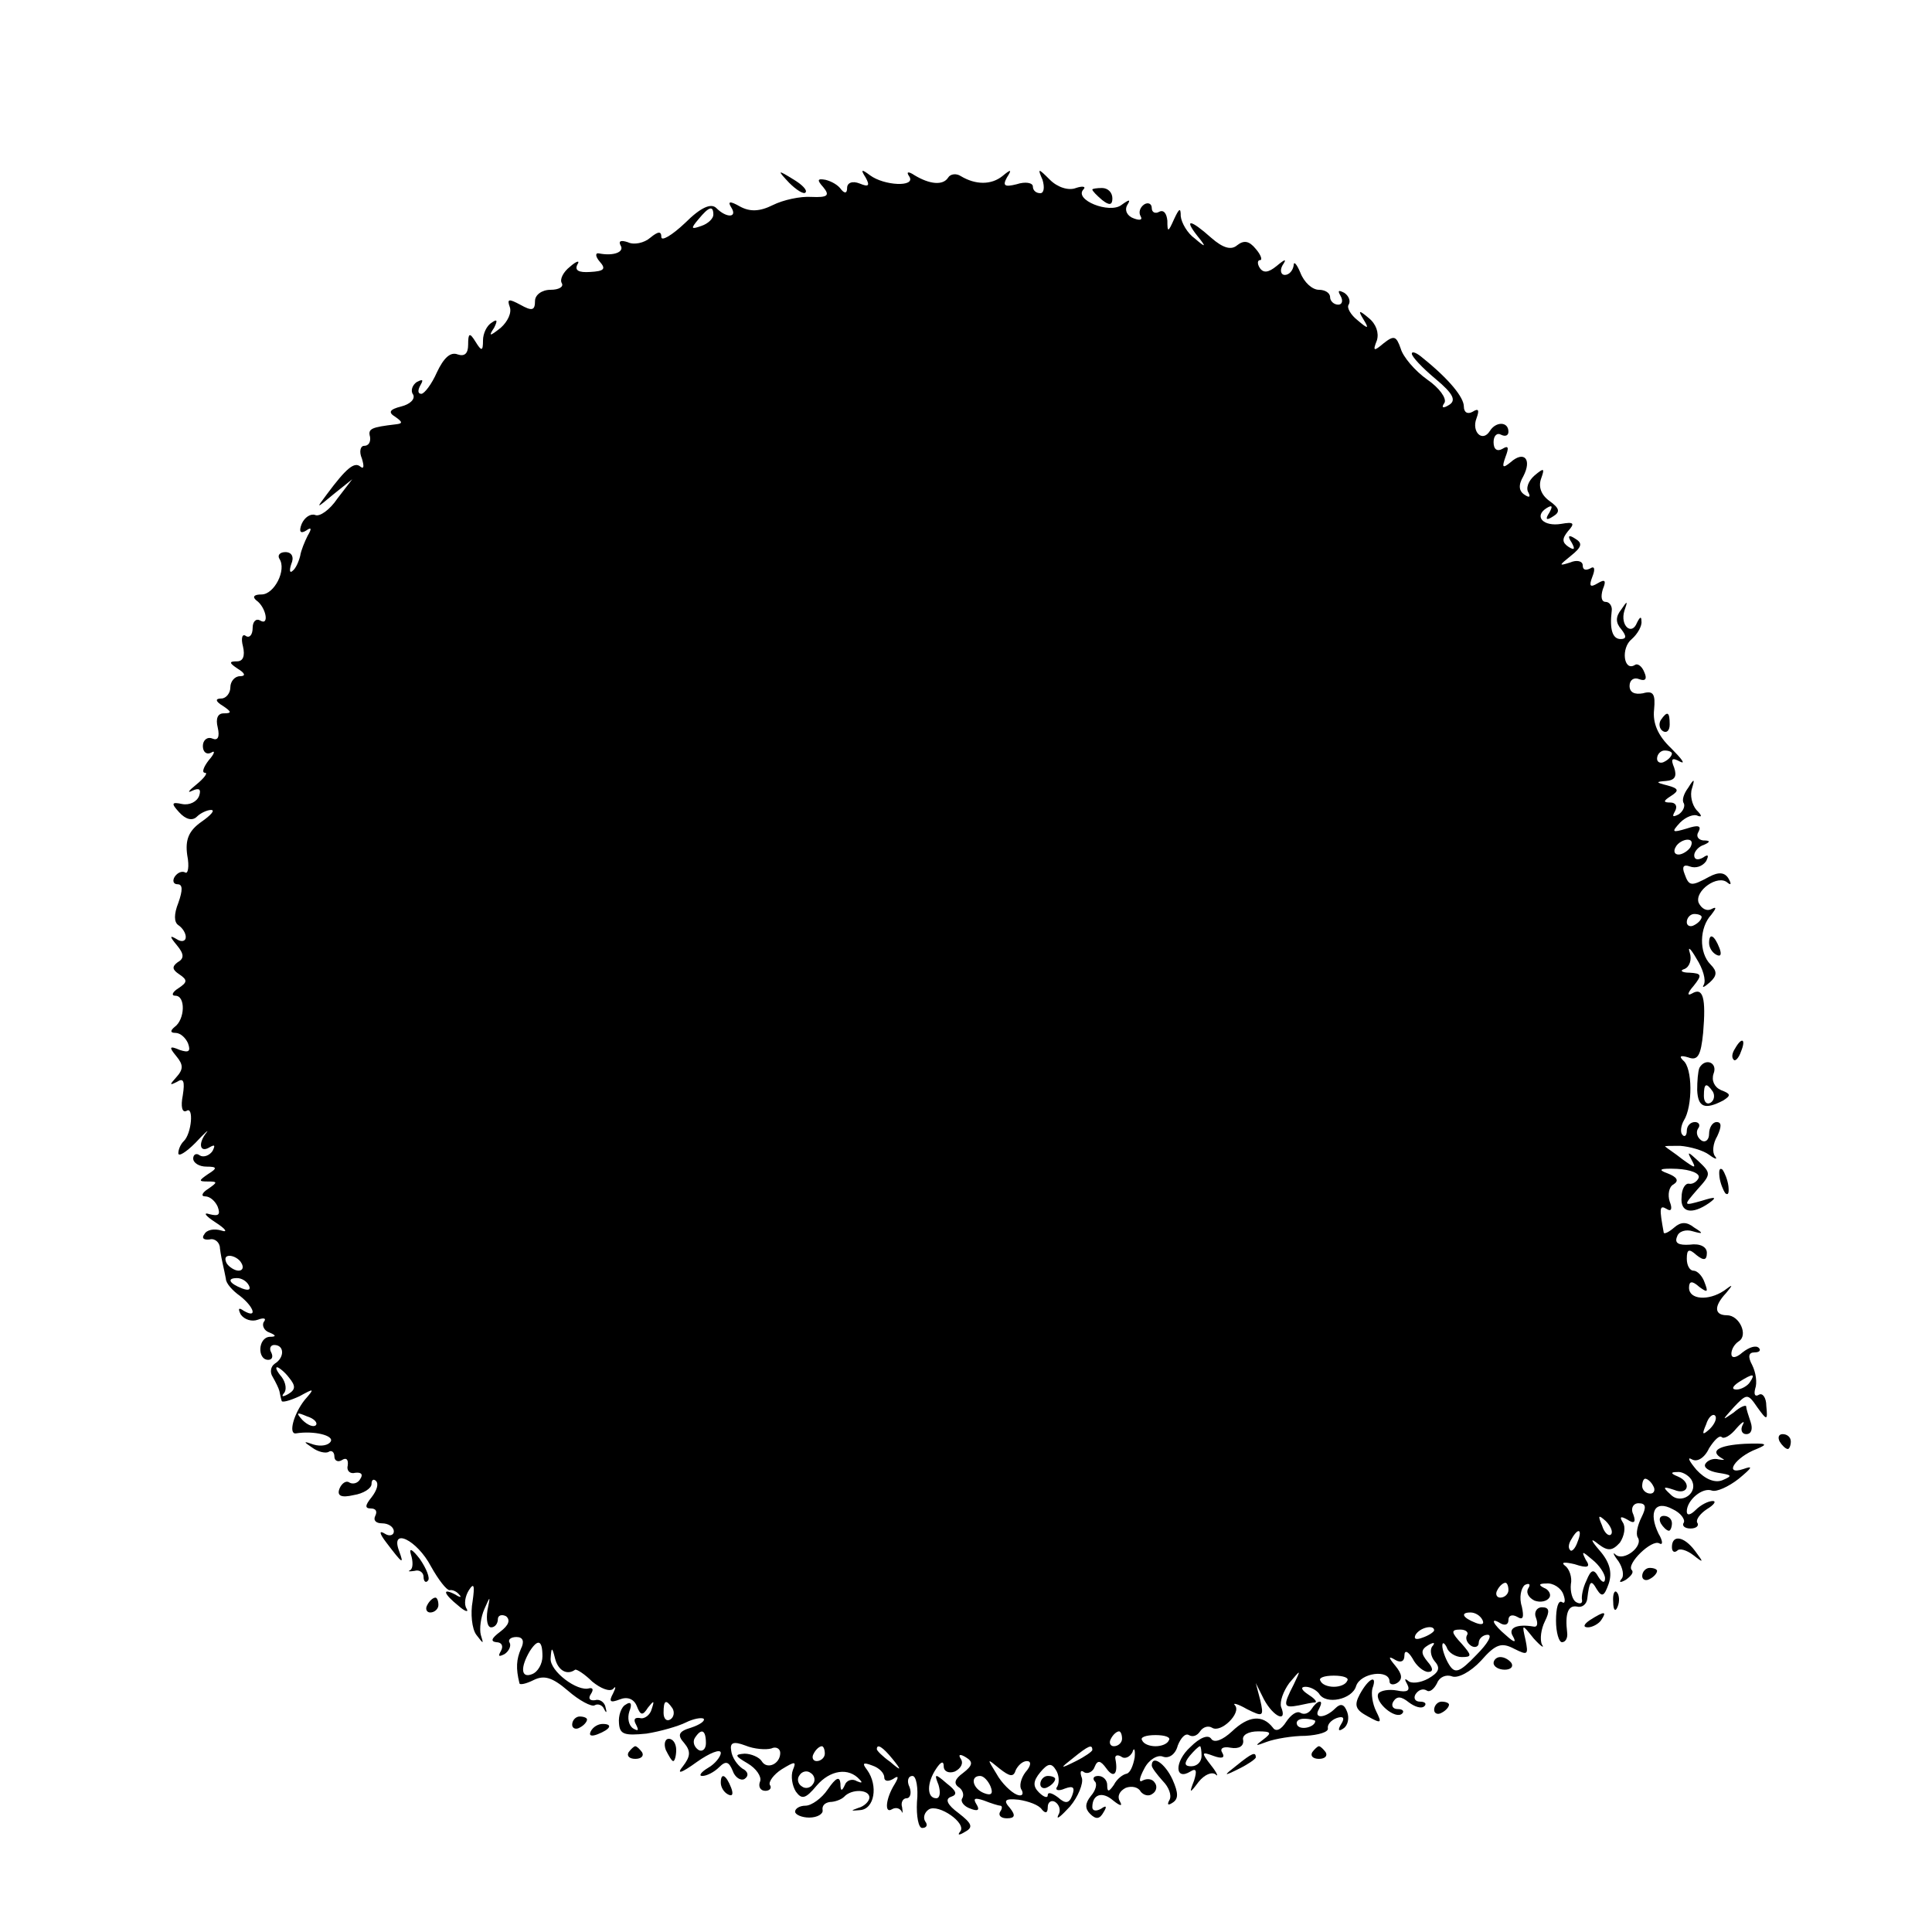 <?xml version="1.0" standalone="no"?>
<!DOCTYPE svg PUBLIC "-//W3C//DTD SVG 20010904//EN"
 "http://www.w3.org/TR/2001/REC-SVG-20010904/DTD/svg10.dtd">
<svg version="1.0" xmlns="http://www.w3.org/2000/svg"
 width="260pt" height="260pt" viewBox="0 0 260 260"
 preserveAspectRatio="xMidYMid meet">
<g transform="translate(0,260) scale(0.1,-0.1)"
fill="#000000" stroke="none">
<path d="M1062 2354 c10 -10 20 -16 22 -13 3 3 -5 11 -17 18 -21 13 -21 12 -5
-5z"/>
<path d="M1165 2361 c6 -11 4 -13 -8 -8 -10 4 -17 1 -17 -6 0 -7 -3 -8 -8 -2
-4 6 -13 11 -21 13 -11 2 -12 0 -3 -10 9 -11 6 -14 -16 -13 -15 1 -38 -4 -52
-11 -18 -9 -31 -9 -44 -2 -14 8 -17 7 -12 -1 9 -14 -6 -15 -20 -1 -7 7 -21 1
-42 -20 -18 -17 -32 -25 -32 -19 0 8 -4 8 -15 -1 -8 -7 -22 -10 -30 -6 -9 3
-13 2 -10 -4 6 -9 -9 -15 -29 -11 -5 1 -5 -4 1 -11 9 -10 6 -13 -13 -14 -15
-1 -21 2 -17 10 4 6 -1 5 -10 -3 -9 -7 -14 -17 -11 -22 3 -5 -4 -9 -15 -9 -12
0 -21 -7 -21 -15 0 -13 -4 -14 -20 -5 -15 8 -18 8 -14 -3 3 -8 -3 -20 -12 -28
-15 -12 -17 -12 -9 0 5 10 4 12 -3 7 -7 -4 -12 -15 -12 -24 0 -15 -2 -15 -10
-2 -8 13 -10 12 -10 -4 0 -12 -5 -16 -14 -13 -10 4 -19 -5 -28 -24 -7 -16 -17
-29 -21 -29 -5 0 -5 5 -1 12 4 7 3 8 -5 4 -6 -4 -9 -12 -5 -17 3 -6 -4 -13
-16 -16 -16 -4 -18 -8 -8 -14 10 -7 10 -9 1 -10 -34 -4 -38 -6 -35 -17 1 -7
-2 -12 -8 -12 -5 0 -7 -8 -3 -17 3 -10 3 -15 -2 -11 -8 7 -19 -2 -45 -37 -15
-20 -15 -20 9 0 l25 20 -20 -26 c-10 -15 -24 -25 -30 -22 -6 2 -14 -3 -18 -12
-4 -10 -2 -14 6 -9 7 5 8 3 2 -7 -4 -8 -9 -20 -10 -27 -2 -8 -6 -17 -10 -20
-4 -4 -5 0 -2 9 4 9 1 16 -8 16 -7 0 -11 -4 -8 -9 10 -15 -7 -48 -24 -48 -10
0 -13 -3 -7 -8 13 -9 18 -35 5 -27 -5 3 -10 -1 -10 -10 0 -9 -4 -14 -9 -11 -5
4 -7 -3 -4 -14 3 -13 0 -20 -8 -20 -11 0 -11 -2 1 -10 10 -6 11 -10 3 -10 -7
0 -13 -7 -13 -15 0 -8 -6 -15 -12 -15 -9 0 -8 -4 2 -10 12 -8 12 -10 1 -10 -8
0 -11 -7 -8 -19 3 -13 0 -18 -7 -15 -7 3 -13 -2 -13 -10 0 -8 5 -12 11 -9 6 4
5 -1 -3 -10 -7 -9 -10 -17 -5 -17 4 0 -1 -7 -12 -16 -10 -8 -13 -12 -5 -8 9 4
12 2 9 -7 -3 -8 -13 -13 -23 -11 -14 3 -15 1 -4 -11 9 -10 18 -12 24 -6 5 5
14 9 19 9 6 0 0 -7 -13 -16 -17 -12 -22 -24 -19 -45 3 -15 1 -26 -3 -23 -4 2
-10 0 -14 -6 -3 -5 -2 -10 4 -10 7 0 7 -8 1 -25 -6 -15 -6 -26 0 -30 6 -4 10
-11 10 -16 0 -6 -6 -7 -12 -3 -10 6 -10 4 0 -8 10 -12 10 -18 1 -23 -8 -6 -7
-10 2 -16 12 -8 11 -11 -1 -19 -8 -5 -10 -10 -4 -10 14 0 13 -32 -1 -42 -6 -5
-6 -8 1 -8 7 0 14 -7 17 -14 4 -11 1 -13 -11 -9 -14 6 -15 4 -5 -8 10 -12 10
-18 0 -29 -9 -10 -9 -11 1 -6 9 6 11 1 8 -18 -3 -15 -1 -24 5 -21 10 7 7 -31
-4 -41 -4 -4 -7 -11 -7 -16 0 -5 10 1 23 14 12 13 19 19 15 14 -12 -15 -9 -28
4 -20 7 4 8 3 4 -5 -4 -6 -12 -9 -17 -6 -5 4 -9 1 -9 -4 0 -6 8 -11 18 -11 14
0 15 -2 2 -10 -13 -9 -13 -10 0 -10 13 0 13 -1 0 -10 -8 -5 -10 -10 -4 -10 7
0 14 -7 17 -14 4 -11 1 -13 -11 -10 -9 3 -6 -2 8 -11 14 -9 17 -14 8 -11 -10
3 -20 1 -23 -5 -4 -5 -1 -8 7 -7 7 2 14 -4 14 -12 1 -8 3 -18 4 -22 1 -5 3
-13 4 -19 0 -6 9 -16 19 -23 19 -15 24 -31 5 -20 -7 5 -8 3 -4 -5 5 -7 15 -10
23 -7 8 3 12 2 8 -3 -3 -5 1 -12 7 -14 10 -4 10 -6 1 -6 -16 -1 -17 -31 -2
-31 5 0 7 4 4 10 -3 5 -1 10 4 10 14 0 14 -17 1 -25 -6 -4 -7 -12 -3 -18 4 -7
8 -15 9 -19 1 -5 2 -10 3 -13 0 -3 11 0 24 6 20 11 21 11 7 -5 -15 -19 -22
-46 -12 -45 25 4 52 -3 47 -11 -3 -5 -13 -7 -23 -4 -14 5 -14 4 -2 -4 8 -6 18
-8 22 -6 4 3 8 0 8 -6 0 -6 5 -8 10 -5 6 4 9 1 8 -7 -2 -7 3 -12 10 -10 8 1
11 -2 7 -8 -3 -6 -10 -8 -15 -5 -4 3 -10 -1 -13 -8 -4 -10 2 -13 19 -9 13 2
24 9 24 15 0 6 3 7 6 4 4 -4 1 -13 -6 -22 -9 -11 -9 -15 -1 -15 7 0 9 -4 6
-10 -3 -6 1 -10 9 -10 9 0 16 -5 16 -11 0 -5 -6 -7 -12 -3 -8 5 -8 1 2 -12 22
-29 24 -30 17 -11 -12 32 24 15 43 -21 10 -18 21 -32 25 -32 4 1 10 -2 13 -6
4 -4 1 -4 -5 0 -19 10 -16 1 4 -15 9 -8 14 -9 11 -4 -4 6 -2 17 3 25 7 11 8 6
5 -15 -3 -16 -1 -37 5 -45 10 -13 10 -13 6 0 -2 8 0 24 5 35 8 18 8 18 4 -2
-2 -13 0 -23 5 -23 5 0 9 5 9 11 0 5 5 7 11 4 6 -5 4 -12 -8 -21 -12 -9 -13
-13 -5 -14 7 0 10 -5 6 -12 -4 -7 -3 -8 5 -4 6 4 9 11 7 15 -3 4 1 8 9 8 9 0
11 -6 6 -16 -6 -14 -7 -26 -2 -46 0 -3 9 -1 19 4 14 7 25 4 46 -14 16 -14 32
-22 36 -20 5 3 11 0 13 -5 3 -6 4 -5 2 2 -1 7 -8 12 -14 10 -7 -1 -10 2 -6 8
4 6 3 9 -2 8 -16 -5 -53 23 -52 40 1 16 2 16 6 0 4 -16 16 -23 27 -15 2 1 13
-6 23 -16 11 -9 23 -14 28 -10 4 5 4 2 0 -6 -6 -11 -4 -13 9 -8 10 4 19 1 23
-9 5 -13 8 -13 15 -2 8 10 9 10 5 -2 -2 -8 -10 -14 -16 -12 -7 1 -9 -2 -5 -9
4 -8 3 -9 -4 -5 -6 4 -8 14 -5 23 4 10 2 14 -5 9 -6 -3 -10 -15 -9 -25 1 -15
7 -17 37 -14 19 3 43 10 53 15 10 5 21 7 24 5 2 -3 -5 -8 -17 -12 -17 -5 -19
-10 -9 -21 9 -11 8 -18 -2 -31 -9 -11 -3 -10 19 6 17 12 32 18 32 12 0 -5 -8
-15 -17 -20 -10 -6 -13 -11 -8 -11 6 0 16 5 23 12 9 9 13 7 18 -5 3 -9 11 -14
16 -11 6 4 5 10 -3 14 -7 5 -14 15 -15 24 -2 11 3 13 19 7 12 -5 28 -6 35 -4
6 3 12 0 12 -6 0 -15 -18 -23 -25 -11 -3 5 -14 10 -23 10 -14 -1 -13 -3 4 -13
12 -7 19 -18 17 -24 -3 -7 0 -13 7 -13 6 0 9 4 6 8 -2 4 5 14 16 21 18 11 20
11 15 -1 -3 -8 -1 -21 4 -29 8 -11 13 -10 28 8 18 21 43 25 58 8 4 -4 3 -5 -4
-2 -6 4 -14 1 -16 -5 -4 -9 -6 -9 -6 2 -1 10 -6 8 -17 -8 -8 -12 -22 -22 -30
-22 -8 0 -14 -4 -14 -8 0 -4 9 -8 19 -8 11 0 19 5 18 10 -1 6 3 10 10 11 6 0
15 3 19 7 10 11 34 10 34 -1 0 -5 -7 -12 -15 -14 -11 -4 -10 -4 2 -3 20 1 25
33 10 54 -7 9 -6 11 7 6 9 -3 16 -10 16 -16 0 -5 5 -6 12 -2 7 5 8 3 2 -7 -12
-19 -14 -40 -4 -34 5 3 10 2 13 -2 2 -5 2 -2 1 5 -2 6 1 12 6 12 5 0 7 7 4 15
-4 8 -2 15 4 15 5 0 8 -16 6 -35 -1 -19 2 -35 7 -35 6 0 8 4 4 9 -3 5 -1 12 5
16 13 8 52 -19 42 -30 -4 -5 -1 -5 7 0 11 6 9 11 -9 25 -15 11 -19 19 -10 22
9 3 7 8 -6 18 -16 14 -17 13 -11 -2 3 -10 2 -18 -3 -18 -13 0 -13 21 0 40 6 9
10 11 10 3 0 -7 7 -10 15 -7 8 4 12 11 8 17 -4 6 -1 7 7 2 10 -6 9 -11 -4 -21
-11 -8 -13 -14 -6 -19 5 -3 8 -10 5 -15 -3 -4 2 -11 11 -14 10 -4 13 -2 8 6
-5 8 -2 9 10 5 10 -4 20 -7 22 -7 3 0 3 -4 0 -8 -3 -5 1 -9 9 -9 11 0 12 4 4
14 -9 10 -7 13 12 11 13 -2 27 -7 31 -13 5 -6 8 -5 8 3 0 7 5 10 10 7 6 -4 8
-12 4 -18 -3 -7 4 -1 16 12 11 13 18 31 16 38 -3 8 -2 12 3 8 5 -3 12 1 14 7
4 10 8 9 16 -2 10 -14 16 -7 12 13 -1 5 3 6 8 3 5 -4 12 0 15 6 2 7 4 4 3 -7
-2 -11 -6 -21 -11 -22 -5 -1 -13 -7 -17 -15 -7 -10 -9 -10 -9 0 0 6 -5 12 -12
12 -6 0 -8 -3 -5 -7 4 -3 2 -12 -5 -20 -8 -10 -8 -17 -1 -24 8 -8 13 -7 18 2
5 8 4 10 -3 5 -7 -4 -12 -3 -12 2 0 17 13 22 28 9 10 -8 13 -8 9 -1 -4 7 0 14
8 18 8 3 17 1 20 -5 4 -5 11 -7 16 -3 5 3 7 10 3 15 -3 5 -10 6 -16 3 -6 -4
-5 3 2 16 6 12 18 19 25 16 8 -3 17 3 20 15 4 10 10 17 15 14 5 -3 11 -1 15 5
4 6 11 8 16 5 12 -8 40 20 31 30 -4 4 4 2 16 -5 22 -11 23 -10 18 12 l-6 23
11 -22 c13 -24 32 -32 23 -10 -2 7 3 21 11 32 16 19 16 19 6 -2 -15 -29 -14
-32 7 -28 9 2 19 4 22 4 3 1 -2 6 -10 11 -9 6 -10 10 -3 10 6 0 14 -4 18 -9 9
-16 45 -8 50 10 6 18 45 23 45 6 0 -4 5 -5 10 -2 8 5 7 12 -2 23 -10 12 -10
14 0 8 7 -4 12 -2 12 6 0 8 5 6 11 -4 5 -10 15 -18 21 -18 7 0 7 5 -1 14 -9
11 -9 16 1 22 7 4 10 4 6 -1 -4 -4 -3 -14 3 -21 8 -9 5 -15 -9 -23 -11 -6 -23
-7 -27 -3 -5 4 -5 2 -1 -5 4 -8 0 -11 -14 -8 -11 2 -22 0 -25 -4 -6 -11 23
-36 32 -27 3 3 1 6 -6 6 -7 0 -9 5 -6 10 5 8 11 7 21 -1 8 -6 17 -9 21 -5 3 3
1 6 -6 6 -7 0 -9 5 -6 10 4 6 10 8 15 5 4 -3 10 2 14 10 3 8 12 12 20 9 8 -3
25 6 39 21 20 23 28 25 45 16 18 -9 19 -8 15 12 -5 22 -5 22 11 2 10 -11 15
-14 11 -8 -3 7 -1 21 4 31 7 14 6 19 -4 19 -7 0 -11 -7 -8 -14 3 -8 2 -13 -3
-12 -23 4 -35 -2 -28 -13 5 -9 2 -9 -9 1 -18 15 -23 26 -7 16 6 -3 10 -1 10 5
0 6 5 8 12 4 8 -5 9 0 6 14 -4 12 -1 25 4 29 6 3 8 1 5 -4 -4 -6 0 -13 8 -17
8 -3 17 -1 20 4 3 4 -1 11 -7 13 -8 4 -7 6 3 6 9 1 20 -6 23 -15 3 -8 2 -13
-2 -10 -5 3 -8 -8 -8 -25 0 -16 4 -29 8 -29 5 0 8 6 7 13 -3 25 1 37 13 35 7
-2 13 3 14 10 3 25 5 27 13 13 7 -11 10 -9 16 8 5 15 1 29 -12 44 -13 15 -13
18 -2 9 13 -10 19 -9 29 2 6 9 8 21 4 27 -5 8 -3 9 6 4 9 -6 12 -4 8 7 -4 8 0
15 7 15 10 0 11 -5 4 -19 -5 -10 -8 -22 -5 -27 8 -12 -19 -33 -30 -23 -4 4 -3
0 4 -9 6 -9 8 -20 4 -24 -4 -5 -1 -5 6 -1 7 5 11 10 8 13 -8 8 27 42 37 36 5
-3 5 3 -1 13 -14 29 -5 46 19 33 11 -5 17 -14 15 -18 -3 -4 1 -8 9 -8 8 0 12
4 9 8 -2 4 4 12 13 18 10 6 13 11 8 11 -6 0 -16 -5 -23 -12 -7 -7 -12 -8 -12
-2 0 15 21 33 34 28 6 -2 22 5 36 16 18 15 20 18 6 13 -27 -9 -11 16 18 27 17
7 13 8 -16 7 -36 -2 -48 -10 -30 -20 4 -2 2 -2 -5 -1 -7 2 -15 -1 -18 -6 -3
-5 5 -10 17 -12 19 -3 20 -4 6 -10 -10 -4 -23 1 -35 14 -10 12 -13 18 -6 14 7
-4 17 2 23 15 7 11 14 18 17 15 3 -3 12 2 20 12 8 9 12 11 8 4 -3 -6 -1 -12 5
-12 7 0 9 7 6 16 -3 9 -6 18 -6 21 0 3 -8 0 -17 -8 -16 -11 -16 -11 0 7 18 19
19 19 32 0 13 -18 14 -18 12 2 0 11 -5 18 -10 15 -5 -3 -7 0 -5 8 3 8 1 22 -4
32 -6 11 -5 17 3 17 7 0 9 3 6 6 -4 4 -13 1 -22 -6 -9 -8 -15 -8 -15 -2 0 6 4
13 10 17 13 8 1 35 -16 35 -17 0 -18 12 -1 30 10 12 9 12 -3 3 -21 -14 -47
-12 -47 4 0 9 4 10 14 1 11 -8 12 -7 7 6 -3 9 -10 16 -15 16 -5 0 -9 7 -9 16
0 13 3 14 13 5 10 -8 14 -7 14 3 0 8 -9 13 -23 11 -15 -1 -21 2 -17 11 2 7 12
10 21 7 14 -4 15 -3 2 5 -10 8 -18 8 -27 0 -7 -6 -13 -9 -14 -7 -6 33 -6 38 4
32 6 -4 8 0 4 10 -3 9 -1 20 5 23 8 5 5 10 -8 15 -14 5 -10 7 13 6 18 -1 31
-6 29 -12 -2 -5 -8 -9 -13 -8 -5 1 -10 -7 -10 -18 -2 -21 14 -24 37 -8 11 8 9
9 -10 3 -25 -7 -25 -7 -6 15 19 21 19 22 1 39 -13 12 -15 13 -9 2 7 -13 6 -13
-12 0 -10 8 -21 15 -23 17 -2 1 7 1 20 1 13 -1 31 -6 39 -12 8 -6 12 -7 8 -2
-4 5 -3 17 3 27 6 13 6 19 -1 19 -5 0 -10 -7 -10 -16 0 -8 -5 -12 -10 -9 -6 4
-8 11 -5 16 4 5 1 9 -4 9 -6 0 -11 -5 -11 -12 0 -6 -3 -9 -6 -5 -3 3 -2 12 2
19 12 19 12 71 -1 81 -6 6 -3 7 7 4 13 -5 17 3 20 33 4 47 0 62 -15 53 -7 -4
-6 1 2 10 12 15 11 17 -5 18 -11 0 -14 3 -7 5 7 3 10 13 7 22 -3 9 1 6 9 -8 9
-14 13 -29 10 -35 -3 -5 0 -4 8 3 10 9 10 15 1 24 -16 16 -15 50 1 67 7 9 7
11 1 8 -7 -4 -14 0 -18 8 -6 16 26 39 39 27 5 -4 5 -1 1 6 -5 8 -13 9 -26 2
-24 -13 -27 -13 -33 4 -4 10 -1 13 7 10 8 -3 17 0 22 7 4 8 3 10 -4 5 -7 -4
-12 -3 -12 3 0 5 6 12 13 14 9 4 9 6 -1 6 -7 1 -10 6 -6 12 4 8 -1 9 -16 4
-20 -6 -21 -5 -9 8 8 8 19 12 24 9 6 -2 5 1 -2 8 -6 7 -9 20 -6 29 4 13 3 14
-5 1 -6 -8 -9 -17 -6 -21 2 -4 -1 -11 -7 -15 -8 -4 -9 -3 -5 4 4 7 1 12 -6 12
-10 0 -10 2 1 9 11 7 10 10 -5 14 -16 4 -16 5 -2 6 12 1 15 6 11 18 -5 12 -3
14 8 8 8 -4 2 4 -12 18 -18 17 -25 34 -23 52 2 21 -1 26 -15 22 -11 -2 -18 1
-18 10 0 8 6 12 13 9 8 -3 11 0 7 9 -3 8 -9 13 -13 10 -15 -9 -19 23 -4 35 8
7 14 18 13 24 0 7 -2 6 -6 -2 -7 -18 -23 -4 -17 16 5 14 4 14 -4 2 -8 -10 -8
-18 0 -27 7 -9 7 -13 -1 -13 -11 0 -15 13 -12 38 1 6 -3 12 -8 12 -6 0 -7 7
-4 17 5 12 3 14 -7 8 -10 -6 -12 -4 -7 9 4 10 3 15 -3 11 -6 -3 -10 -2 -10 4
0 6 -8 8 -17 4 -16 -5 -15 -4 1 9 15 12 16 17 6 23 -9 6 -11 4 -5 -5 5 -9 4
-11 -4 -6 -9 6 -9 11 -1 21 10 11 8 13 -9 10 -24 -4 -37 10 -20 21 8 5 9 3 4
-6 -6 -9 -4 -11 5 -5 10 6 9 11 -5 21 -11 8 -15 19 -11 30 5 14 4 15 -9 4 -8
-7 -12 -17 -8 -23 3 -6 1 -7 -5 -3 -8 5 -9 13 -2 25 12 23 1 35 -17 19 -11 -9
-12 -7 -7 7 5 13 4 16 -4 11 -7 -4 -12 -1 -12 9 0 9 5 13 10 10 6 -3 10 -1 10
4 0 14 -17 14 -25 1 -10 -16 -25 -1 -18 17 4 11 3 14 -5 9 -7 -4 -12 -1 -12 7
0 12 -19 36 -55 65 -8 7 -15 10 -15 6 0 -4 14 -19 32 -34 24 -20 28 -29 18
-35 -8 -5 -11 -4 -6 3 3 6 -7 20 -23 31 -17 12 -33 31 -36 42 -6 17 -9 18 -23
7 -13 -11 -15 -11 -9 4 3 10 -1 22 -11 30 -13 11 -15 11 -7 -2 8 -13 6 -13 -8
-1 -9 7 -15 17 -12 21 3 5 0 12 -6 16 -8 4 -9 3 -5 -4 4 -7 2 -12 -3 -12 -6 0
-11 5 -11 10 0 6 -7 10 -15 10 -9 0 -20 10 -25 23 -5 12 -9 16 -9 10 -1 -7 -6
-13 -12 -13 -5 0 -7 6 -3 13 6 9 4 9 -8 -1 -11 -9 -18 -10 -23 -2 -3 5 -3 10
1 10 3 0 1 7 -6 15 -9 11 -16 12 -25 5 -8 -7 -19 -4 -35 10 -28 25 -37 26 -19
3 13 -16 12 -17 -3 -4 -10 7 -18 21 -19 30 0 12 -2 11 -9 -4 -8 -18 -9 -18 -9
-2 -1 10 -5 15 -11 12 -5 -3 -10 -1 -10 5 0 6 -5 8 -10 5 -6 -4 -8 -11 -5 -16
3 -5 -1 -6 -9 -3 -9 3 -13 11 -9 18 5 8 3 8 -8 0 -16 -12 -64 7 -51 21 4 4 -1
5 -10 2 -10 -4 -25 1 -35 11 -16 16 -17 16 -10 0 3 -10 2 -18 -3 -18 -6 0 -10
4 -10 9 0 5 -10 7 -22 3 -16 -4 -19 -2 -13 9 7 11 6 12 -6 2 -15 -12 -36 -12
-56 0 -6 4 -14 3 -17 -2 -7 -11 -25 -9 -45 3 -9 6 -12 5 -7 -2 8 -14 -34 -12
-53 2 -12 9 -13 8 -6 -3z m-205 -50 c0 -5 -7 -12 -16 -15 -14 -5 -15 -4 -4 9
14 17 20 19 20 6z m1290 -725 c0 -3 -4 -8 -10 -11 -5 -3 -10 -1 -10 4 0 6 5
11 10 11 6 0 10 -2 10 -4z m25 -126 c-3 -5 -11 -10 -16 -10 -6 0 -7 5 -4 10 3
6 11 10 16 10 6 0 7 -4 4 -10z m15 -94 c0 -3 -4 -8 -10 -11 -5 -3 -10 -1 -10
4 0 6 5 11 10 11 6 0 10 -2 10 -4z m-1965 -466 c3 -5 2 -10 -4 -10 -5 0 -13 5
-16 10 -3 6 -2 10 4 10 5 0 13 -4 16 -10z m10 -30 c3 -6 -1 -7 -9 -4 -18 7
-21 14 -7 14 6 0 13 -4 16 -10z m54 -124 c9 -11 9 -16 -1 -22 -7 -4 -10 -4 -6
1 4 4 3 14 -3 22 -6 7 -9 13 -6 13 2 0 10 -6 16 -14z m1966 -6 c-3 -5 -12 -10
-18 -10 -7 0 -6 4 3 10 19 12 23 12 15 0z m-1930 -58 c-3 -3 -11 0 -18 7 -9
10 -8 11 6 5 10 -3 15 -9 12 -12z m1876 -5 c-10 -9 -11 -8 -5 6 3 10 9 15 12
12 3 -3 0 -11 -7 -18z m-25 -68 c11 -18 -14 -35 -28 -20 -11 10 -10 11 5 6 19
-8 24 10 5 18 -10 4 -10 6 -1 6 6 1 15 -4 19 -10z m-51 -9 c3 -5 1 -10 -4 -10
-6 0 -11 5 -11 10 0 6 2 10 4 10 3 0 8 -4 11 -10z m-57 -65 c-3 -3 -9 2 -12
12 -6 14 -5 15 5 6 7 -7 10 -15 7 -18z m-45 -10 c-3 -9 -8 -14 -10 -11 -3 3
-2 9 2 15 9 16 15 13 8 -4z m37 -49 c0 -7 -4 -6 -9 2 -6 11 -10 10 -16 -5 -5
-10 -7 -22 -6 -26 1 -5 -3 -6 -8 -3 -5 3 -8 14 -7 24 2 9 -2 21 -8 25 -6 5 0
5 13 2 18 -6 22 -4 15 6 -6 12 -5 12 9 0 9 -7 17 -19 17 -25z m-130 -16 c0 -5
-5 -10 -11 -10 -5 0 -7 5 -4 10 3 6 8 10 11 10 2 0 4 -4 4 -10z m-35 -40 c3
-6 -1 -7 -9 -4 -18 7 -21 14 -7 14 6 0 13 -4 16 -10z m-65 -14 c0 -2 -7 -7
-16 -10 -8 -3 -12 -2 -9 4 6 10 25 14 25 6z m44 -7 c-2 -4 0 -10 6 -14 5 -3
10 -1 10 4 0 6 6 11 12 11 7 0 0 -12 -15 -27 -23 -24 -29 -26 -37 -13 -5 8 -9
20 -9 25 0 6 3 4 6 -2 2 -7 12 -13 20 -13 14 0 14 2 0 18 -14 15 -15 19 -2 19
8 0 12 -4 9 -8z m-1244 -28 c0 -10 -6 -21 -14 -24 -15 -6 -16 9 -3 31 11 17
17 15 17 -7z m1083 -33 c-2 -5 -10 -8 -18 -8 -8 0 -16 3 -18 8 -3 4 5 7 18 7
13 0 21 -3 18 -7z m-908 -37 c3 -5 2 -12 -3 -15 -5 -3 -9 1 -9 9 0 17 3 19 12
6z m45 -47 c0 -8 -5 -12 -10 -9 -6 4 -8 11 -5 16 9 14 15 11 15 -7z m560 6 c0
-5 -5 -10 -11 -10 -5 0 -7 5 -4 10 3 6 8 10 11 10 2 0 4 -4 4 -10z m63 -2 c-2
-5 -10 -8 -18 -8 -8 0 -16 3 -18 8 -3 4 5 7 18 7 13 0 21 -3 18 -7z m-463 -18
c0 -5 -5 -10 -11 -10 -5 0 -7 5 -4 10 3 6 8 10 11 10 2 0 4 -4 4 -10z m91 -7
c13 -16 12 -17 -3 -4 -10 7 -18 15 -18 17 0 8 8 3 21 -13z m269 12 c0 -2 -10
-9 -22 -15 -22 -11 -22 -10 -4 4 21 17 26 19 26 11z m-103 -27 c3 6 9 12 15
12 6 0 6 -6 -2 -15 -6 -8 -9 -19 -5 -24 3 -6 0 -9 -7 -6 -7 3 -20 15 -27 28
-13 21 -13 21 4 7 14 -11 19 -12 22 -2z m56 -22 c-4 -5 1 -7 10 -3 11 4 14 2
10 -9 -4 -11 -9 -12 -19 -3 -8 6 -14 8 -14 3 0 -4 -5 -3 -12 4 -8 8 -8 15 2
27 10 12 15 13 21 3 4 -6 5 -16 2 -22z m-329 3 c-3 -5 -10 -7 -15 -3 -5 3 -7
10 -3 15 3 5 10 7 15 3 5 -3 7 -10 3 -15z m239 -3 c4 -10 1 -13 -9 -9 -15 6
-19 23 -5 23 5 0 11 -7 14 -14z"/>
<path d="M1400 199 c0 -5 5 -7 10 -4 6 3 10 8 10 11 0 2 -4 4 -10 4 -5 0 -10
-5 -10 -11z"/>
<path d="M1470 2345 c0 -2 6 -8 13 -14 10 -8 14 -7 14 2 0 8 -6 14 -14 14 -7
0 -13 -1 -13 -2z"/>
<path d="M2235 1631 c-3 -5 -2 -12 3 -15 5 -3 9 1 9 9 0 17 -3 19 -12 6z"/>
<path d="M2300 1331 c0 -6 4 -13 10 -16 6 -3 7 1 4 9 -7 18 -14 21 -14 7z"/>
<path d="M2335 1189 c-4 -6 -5 -12 -2 -15 2 -3 7 2 10 11 7 17 1 20 -8 4z"/>
<path d="M2287 1163 c-2 -5 -3 -18 -3 -30 1 -23 10 -27 35 -14 11 7 10 9 -3
14 -9 4 -13 13 -10 22 6 15 -11 22 -19 8z m18 -32 c3 -5 2 -12 -3 -15 -5 -3
-9 1 -9 9 0 17 3 19 12 6z"/>
<path d="M2314 1016 c1 -8 5 -18 8 -22 4 -3 5 1 4 10 -1 8 -5 18 -8 22 -4 3
-5 -1 -4 -10z"/>
<path d="M2395 660 c3 -5 8 -10 11 -10 2 0 4 5 4 10 0 6 -5 10 -11 10 -5 0 -7
-4 -4 -10z"/>
<path d="M2235 550 c3 -5 8 -10 11 -10 2 0 4 5 4 10 0 6 -5 10 -11 10 -5 0 -7
-4 -4 -10z"/>
<path d="M2250 518 c0 -6 3 -8 7 -5 3 4 13 1 22 -6 14 -11 14 -10 2 6 -15 20
-31 22 -31 5z"/>
<path d="M553 508 c3 -9 3 -19 -1 -21 -4 -2 -1 -2 6 -1 6 2 12 -2 12 -8 0 -6
3 -9 6 -5 3 3 -2 16 -11 29 -10 13 -15 16 -12 6z"/>
<path d="M2210 479 c0 -5 5 -7 10 -4 6 3 10 8 10 11 0 2 -4 4 -10 4 -5 0 -10
-5 -10 -11z"/>
<path d="M2171 444 c0 -11 3 -14 6 -6 3 7 2 16 -1 19 -3 4 -6 -2 -5 -13z"/>
<path d="M575 440 c-3 -5 -1 -10 4 -10 6 0 11 5 11 10 0 6 -2 10 -4 10 -3 0
-8 -4 -11 -10z"/>
<path d="M2140 420 c-9 -6 -10 -10 -3 -10 6 0 15 5 18 10 8 12 4 12 -15 0z"/>
<path d="M2010 362 c0 -5 7 -9 15 -9 8 0 12 4 9 9 -3 4 -9 8 -15 8 -5 0 -9 -4
-9 -8z"/>
<path d="M1830 320 c-8 -15 -6 -21 11 -30 18 -10 19 -9 11 7 -5 10 -7 24 -5
31 7 19 -5 14 -17 -8z"/>
<path d="M1765 300 c-4 -6 -10 -8 -15 -5 -5 3 -13 -3 -19 -12 -7 -11 -14 -14
-18 -8 -14 18 -33 16 -55 -5 -13 -12 -24 -16 -28 -10 -4 6 -15 2 -28 -11 -22
-20 -21 -46 0 -33 8 5 9 1 5 -12 -7 -18 -6 -18 6 -2 8 10 18 14 23 10 4 -4 2
2 -6 12 -14 18 -13 19 3 13 11 -4 16 -3 12 4 -4 6 1 9 11 7 11 -2 18 2 17 10
-2 7 7 12 20 12 18 0 19 -2 7 -11 -12 -9 -11 -9 5 -3 11 4 34 8 52 8 17 1 31
5 30 10 -1 5 4 11 12 14 9 3 11 0 6 -8 -5 -8 -4 -11 3 -6 6 4 8 14 5 22 -4 11
-9 12 -16 5 -14 -14 -30 -14 -22 -1 3 6 4 10 1 10 -3 0 -8 -5 -11 -10z m5 -16
c0 -8 -19 -13 -24 -6 -3 5 1 9 9 9 8 0 15 -2 15 -3z m-153 -47 c0 -8 -6 -14
-14 -14 -9 0 -10 4 -2 14 6 7 12 13 14 13 1 0 2 -6 2 -13z"/>
<path d="M1930 299 c0 -5 5 -7 10 -4 6 3 10 8 10 11 0 2 -4 4 -10 4 -5 0 -10
-5 -10 -11z"/>
<path d="M770 279 c0 -5 5 -7 10 -4 6 3 10 8 10 11 0 2 -4 4 -10 4 -5 0 -10
-5 -10 -11z"/>
<path d="M795 270 c-3 -6 1 -7 9 -4 18 7 21 14 7 14 -6 0 -13 -4 -16 -10z"/>
<path d="M896 245 c4 -8 8 -15 10 -15 2 0 4 7 4 15 0 8 -4 15 -10 15 -5 0 -7
-7 -4 -15z"/>
<path d="M846 242 c-3 -5 1 -9 9 -9 8 0 12 4 9 9 -3 4 -7 8 -9 8 -2 0 -6 -4
-9 -8z"/>
<path d="M1766 242 c-3 -5 1 -9 9 -9 8 0 12 4 9 9 -3 4 -7 8 -9 8 -2 0 -6 -4
-9 -8z"/>
<path d="M1664 224 c-18 -14 -18 -15 4 -4 12 6 22 13 22 15 0 8 -5 6 -26 -11z"/>
<path d="M1550 224 c0 -3 7 -12 15 -21 8 -8 12 -19 9 -25 -4 -7 -2 -8 4 -4 8
5 8 13 0 31 -10 22 -28 34 -28 19z"/>
<path d="M970 201 c0 -6 4 -13 10 -16 6 -3 7 1 4 9 -7 18 -14 21 -14 7z"/>
</g>
</svg>
